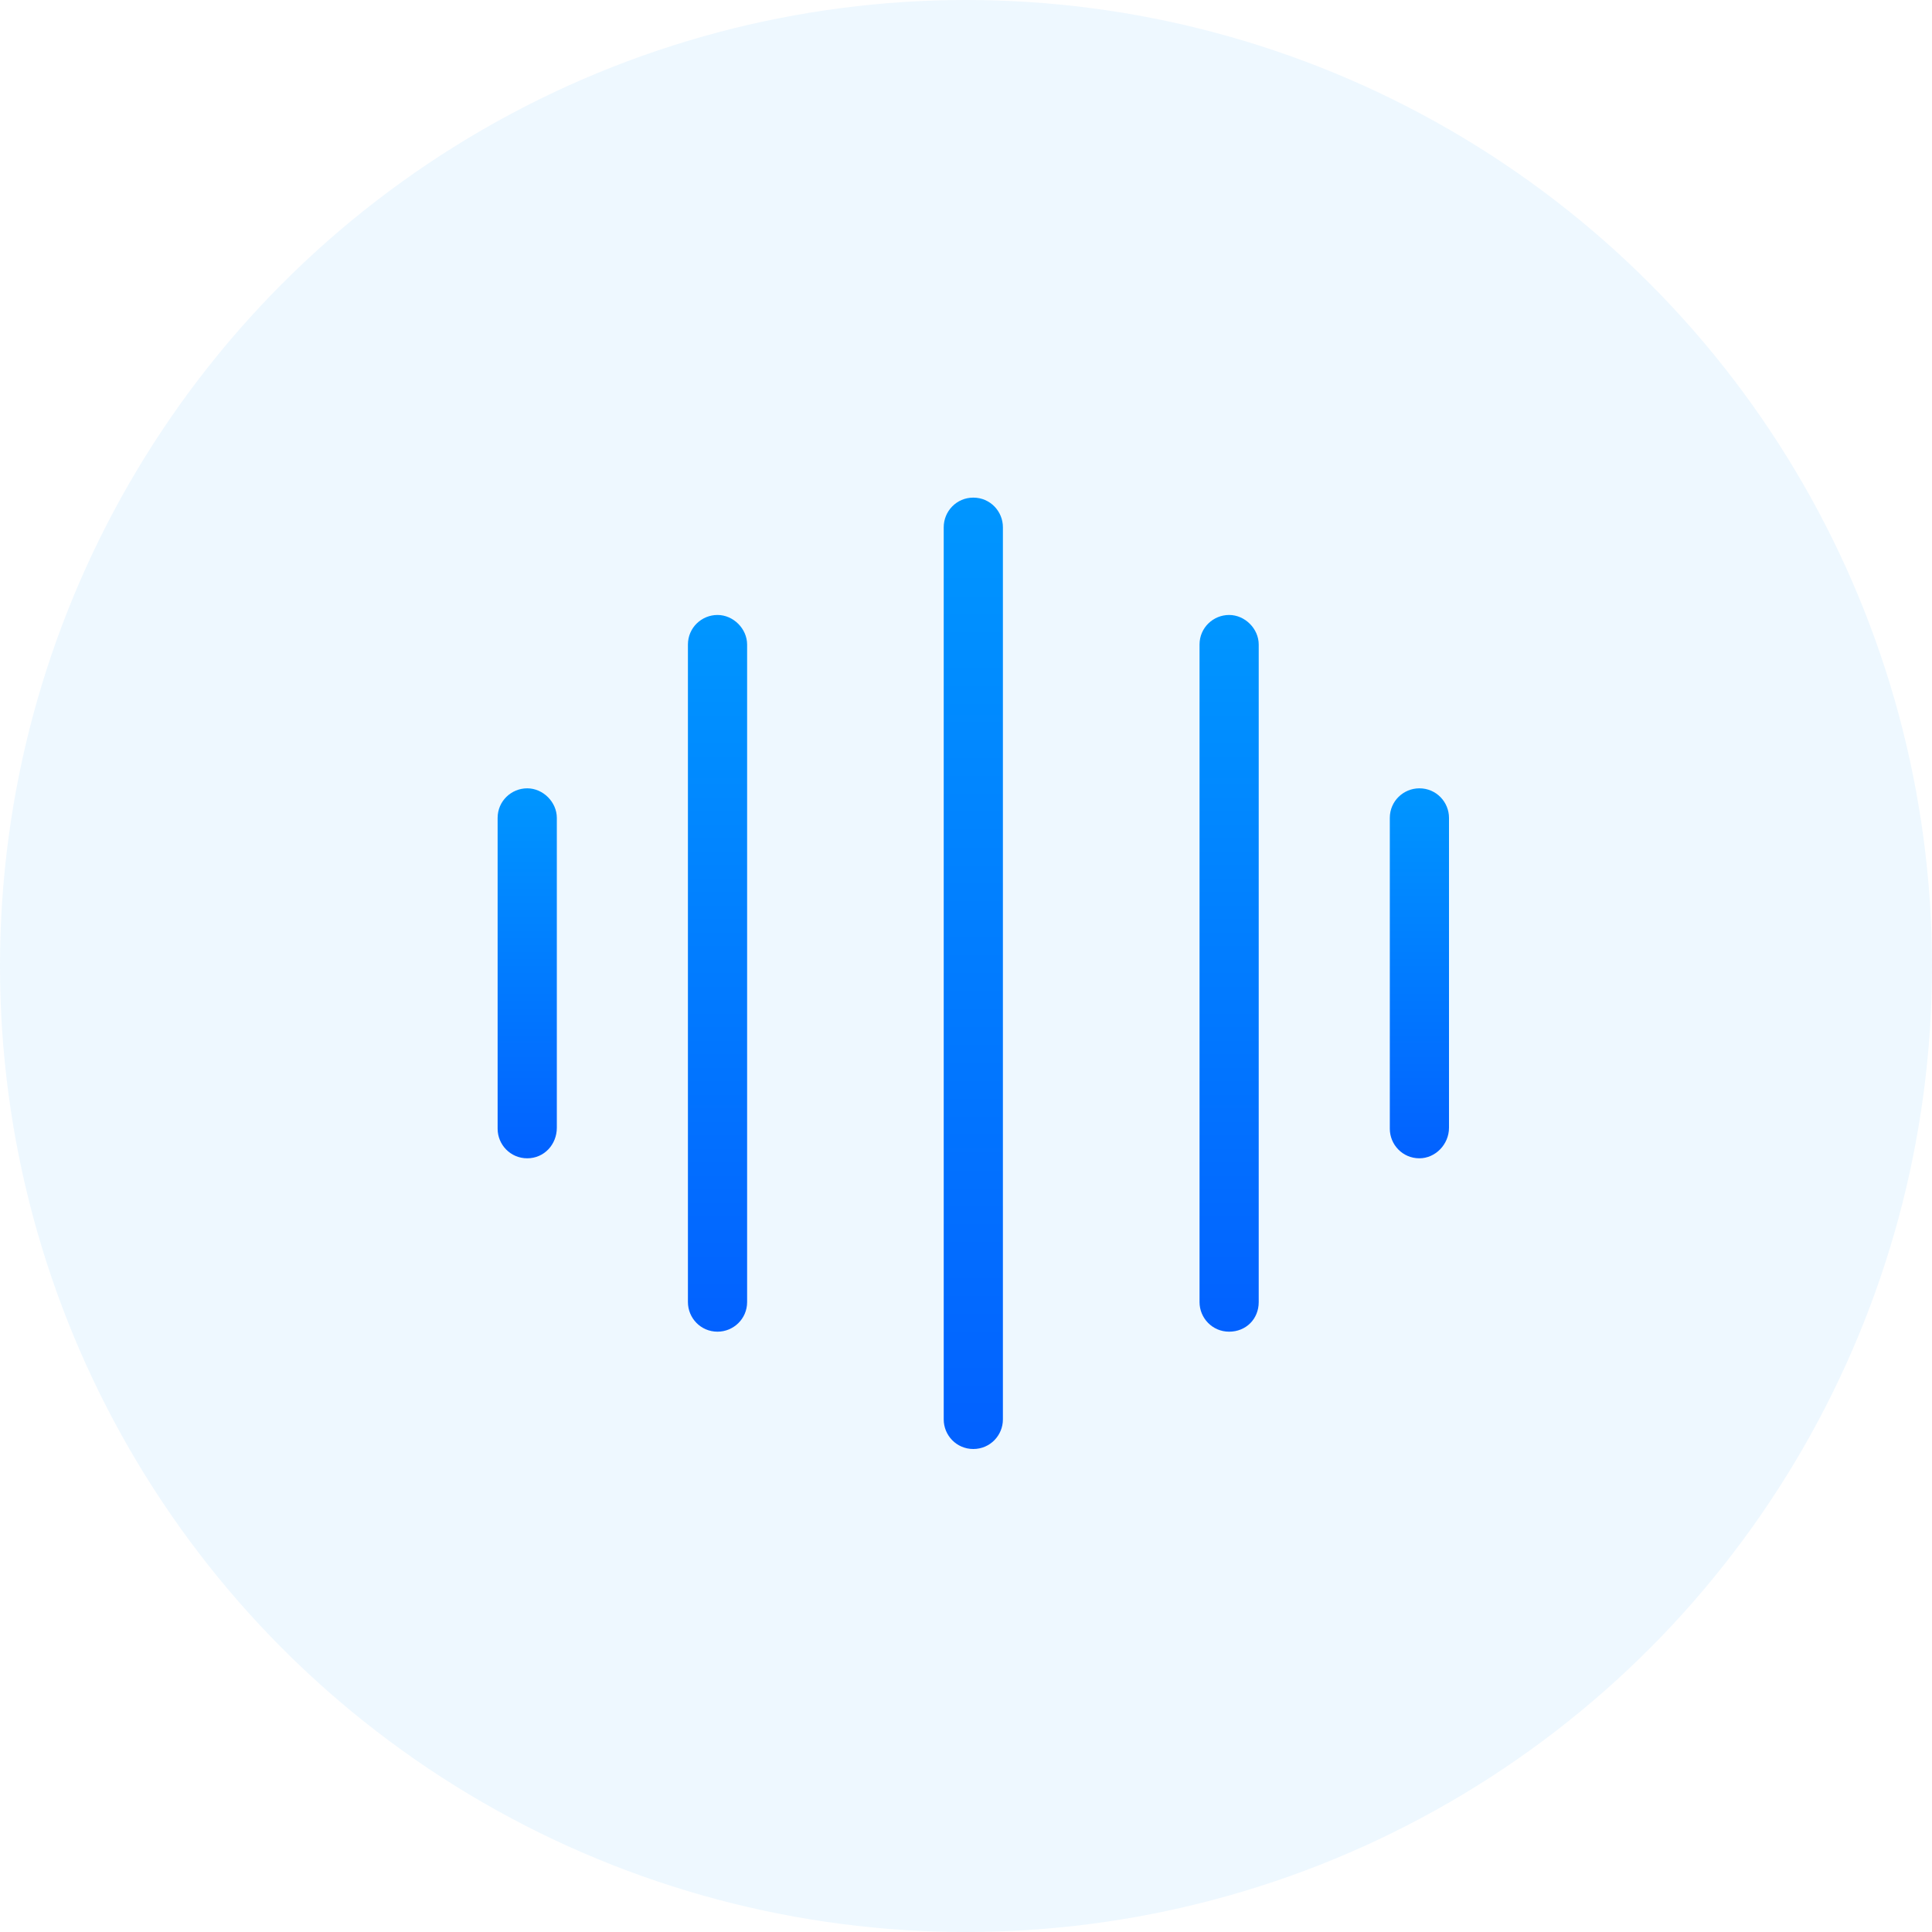 <svg width="88" height="88" viewBox="0 0 88 88" fill="none" xmlns="http://www.w3.org/2000/svg">
<circle cx="44" cy="44" r="44" fill="#0094FF" fill-opacity="0.07"/>
<path d="M24.015 52.759C23.244 52.759 22.666 52.133 22.666 51.411V37.255C22.666 36.485 23.293 35.907 24.015 35.907C24.737 35.907 25.363 36.533 25.363 37.255V51.363C25.363 52.133 24.785 52.759 24.015 52.759V52.759Z" fill="url(#paint0_linear_341_791)"/>
<path d="M64.652 52.759C63.881 52.759 63.304 52.133 63.304 51.411V37.255C63.304 36.485 63.93 35.907 64.652 35.907C65.422 35.907 66 36.533 66 37.255V51.363C66 52.133 65.374 52.759 64.652 52.759V52.759Z" fill="url(#paint1_linear_341_791)"/>
<path d="M32.682 60.656C31.911 60.656 31.334 60.029 31.334 59.307V29.359C31.334 28.589 31.959 28.011 32.682 28.011C33.404 28.011 34.03 28.637 34.03 29.359V59.307C34.03 60.078 33.404 60.656 32.682 60.656Z" fill="url(#paint2_linear_341_791)"/>
<path d="M55.985 60.656C55.214 60.656 54.637 60.029 54.637 59.307V29.359C54.637 28.589 55.263 28.011 55.985 28.011C56.707 28.011 57.333 28.637 57.333 29.359V59.307C57.333 60.078 56.755 60.656 55.985 60.656Z" fill="url(#paint3_linear_341_791)"/>
<path d="M44.333 66C43.563 66 42.985 65.374 42.985 64.652V24.015C42.985 23.292 43.562 22.666 44.333 22.666C45.103 22.666 45.681 23.292 45.681 24.015V64.652C45.681 65.374 45.103 66 44.333 66Z" fill="url(#paint4_linear_341_791)"/>
<defs>
<linearGradient id="paint0_linear_341_791" x1="24.015" y1="35.907" x2="24.015" y2="81.993" gradientUnits="userSpaceOnUse">
<stop stop-color="#0096FF"/>
<stop offset="1" stop-color="#0605FF"/>
</linearGradient>
<linearGradient id="paint1_linear_341_791" x1="64.652" y1="35.907" x2="64.652" y2="81.993" gradientUnits="userSpaceOnUse">
<stop stop-color="#0096FF"/>
<stop offset="1" stop-color="#0605FF"/>
</linearGradient>
<linearGradient id="paint2_linear_341_791" x1="32.682" y1="28.011" x2="32.682" y2="117.284" gradientUnits="userSpaceOnUse">
<stop stop-color="#0096FF"/>
<stop offset="1" stop-color="#0605FF"/>
</linearGradient>
<linearGradient id="paint3_linear_341_791" x1="55.985" y1="28.011" x2="55.985" y2="117.284" gradientUnits="userSpaceOnUse">
<stop stop-color="#0096FF"/>
<stop offset="1" stop-color="#0605FF"/>
</linearGradient>
<linearGradient id="paint4_linear_341_791" x1="44.333" y1="22.666" x2="44.333" y2="141.17" gradientUnits="userSpaceOnUse">
<stop stop-color="#0096FF"/>
<stop offset="1" stop-color="#0605FF"/>
</linearGradient>
</defs>
</svg>
